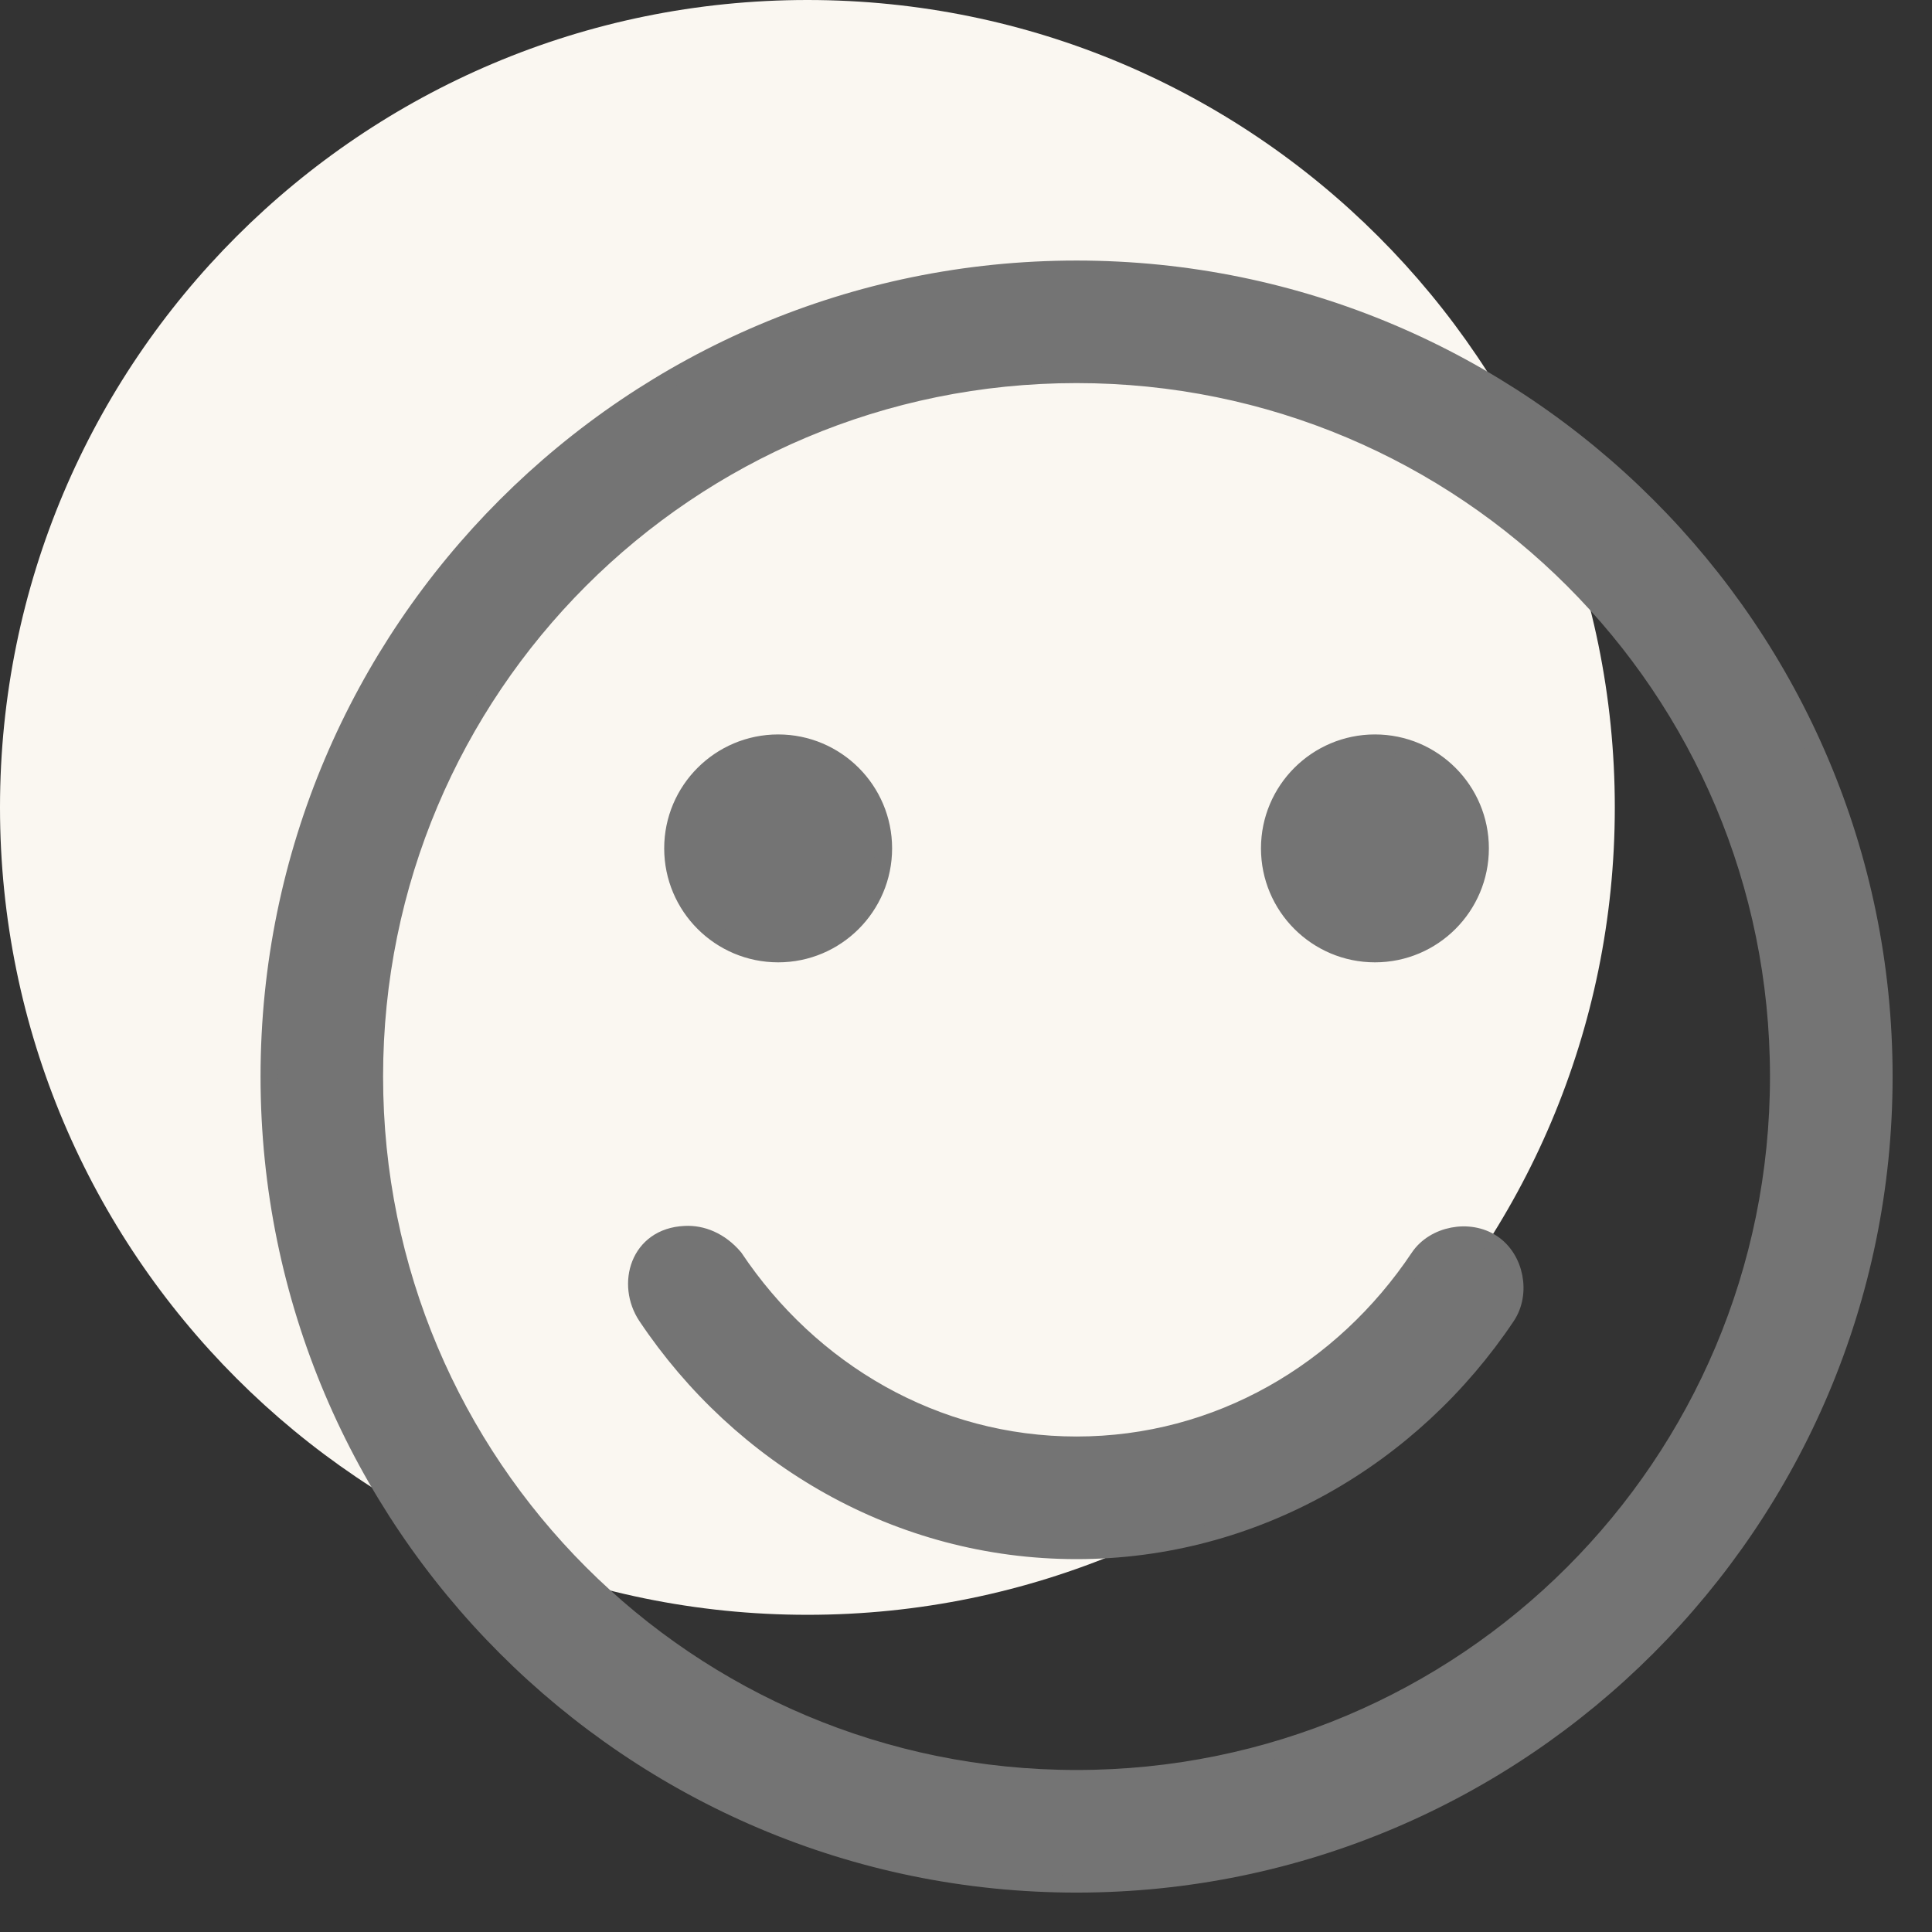 <svg width="28" height="28" viewBox="0 0 28 28" fill="none" xmlns="http://www.w3.org/2000/svg">
<rect x="0" y="0" width="28" height="28" fill="#333333" stroke="none"/>
<path d="M11.702 23.403C18.164 23.403 23.403 18.164 23.403 11.702C23.403 5.239 18.164 0 11.702 0C5.239 0 0 5.239 0 11.702C0 18.164 5.239 23.403 11.702 23.403Z" fill="#FAF7F1"/>
<path fill-rule="evenodd" clip-rule="evenodd" d="M15.602 3.901C9.148 3.901 3.901 9.148 3.901 15.602C3.901 22.056 9.148 27.304 15.602 27.304C22.056 27.304 27.304 22.056 27.304 15.602C27.304 9.148 22.056 3.901 15.602 3.901ZM15.602 5.427C21.23 5.427 25.777 9.974 25.777 15.602C25.777 21.23 21.23 25.777 15.602 25.777C9.974 25.777 5.427 21.23 5.427 15.602C5.427 9.974 9.974 5.427 15.602 5.427ZM11.278 10.769C10.435 10.769 9.751 11.453 9.751 12.295C9.751 13.138 10.435 13.822 11.278 13.822C12.12 13.822 12.804 13.138 12.804 12.295C12.804 11.453 12.12 10.769 11.278 10.769ZM19.927 10.769C19.084 10.769 18.4 11.453 18.4 12.295C18.4 13.138 19.084 13.822 19.927 13.822C20.769 13.822 21.453 13.138 21.453 12.295C21.453 11.453 20.769 10.769 19.927 10.769ZM9.926 17.892C9.253 17.922 9.063 18.615 9.37 19.076C10.734 21.117 13.02 22.471 15.602 22.471C18.185 22.471 20.47 21.117 21.835 19.076C22.057 18.743 21.961 18.241 21.628 18.019C21.295 17.796 20.785 17.893 20.563 18.226C19.461 19.874 17.654 20.944 15.602 20.944C13.55 20.944 11.744 19.874 10.642 18.226C10.435 17.983 10.172 17.878 9.926 17.892Z" fill="#747474" stroke="#747474" stroke-width="0.25"/>
</svg>
